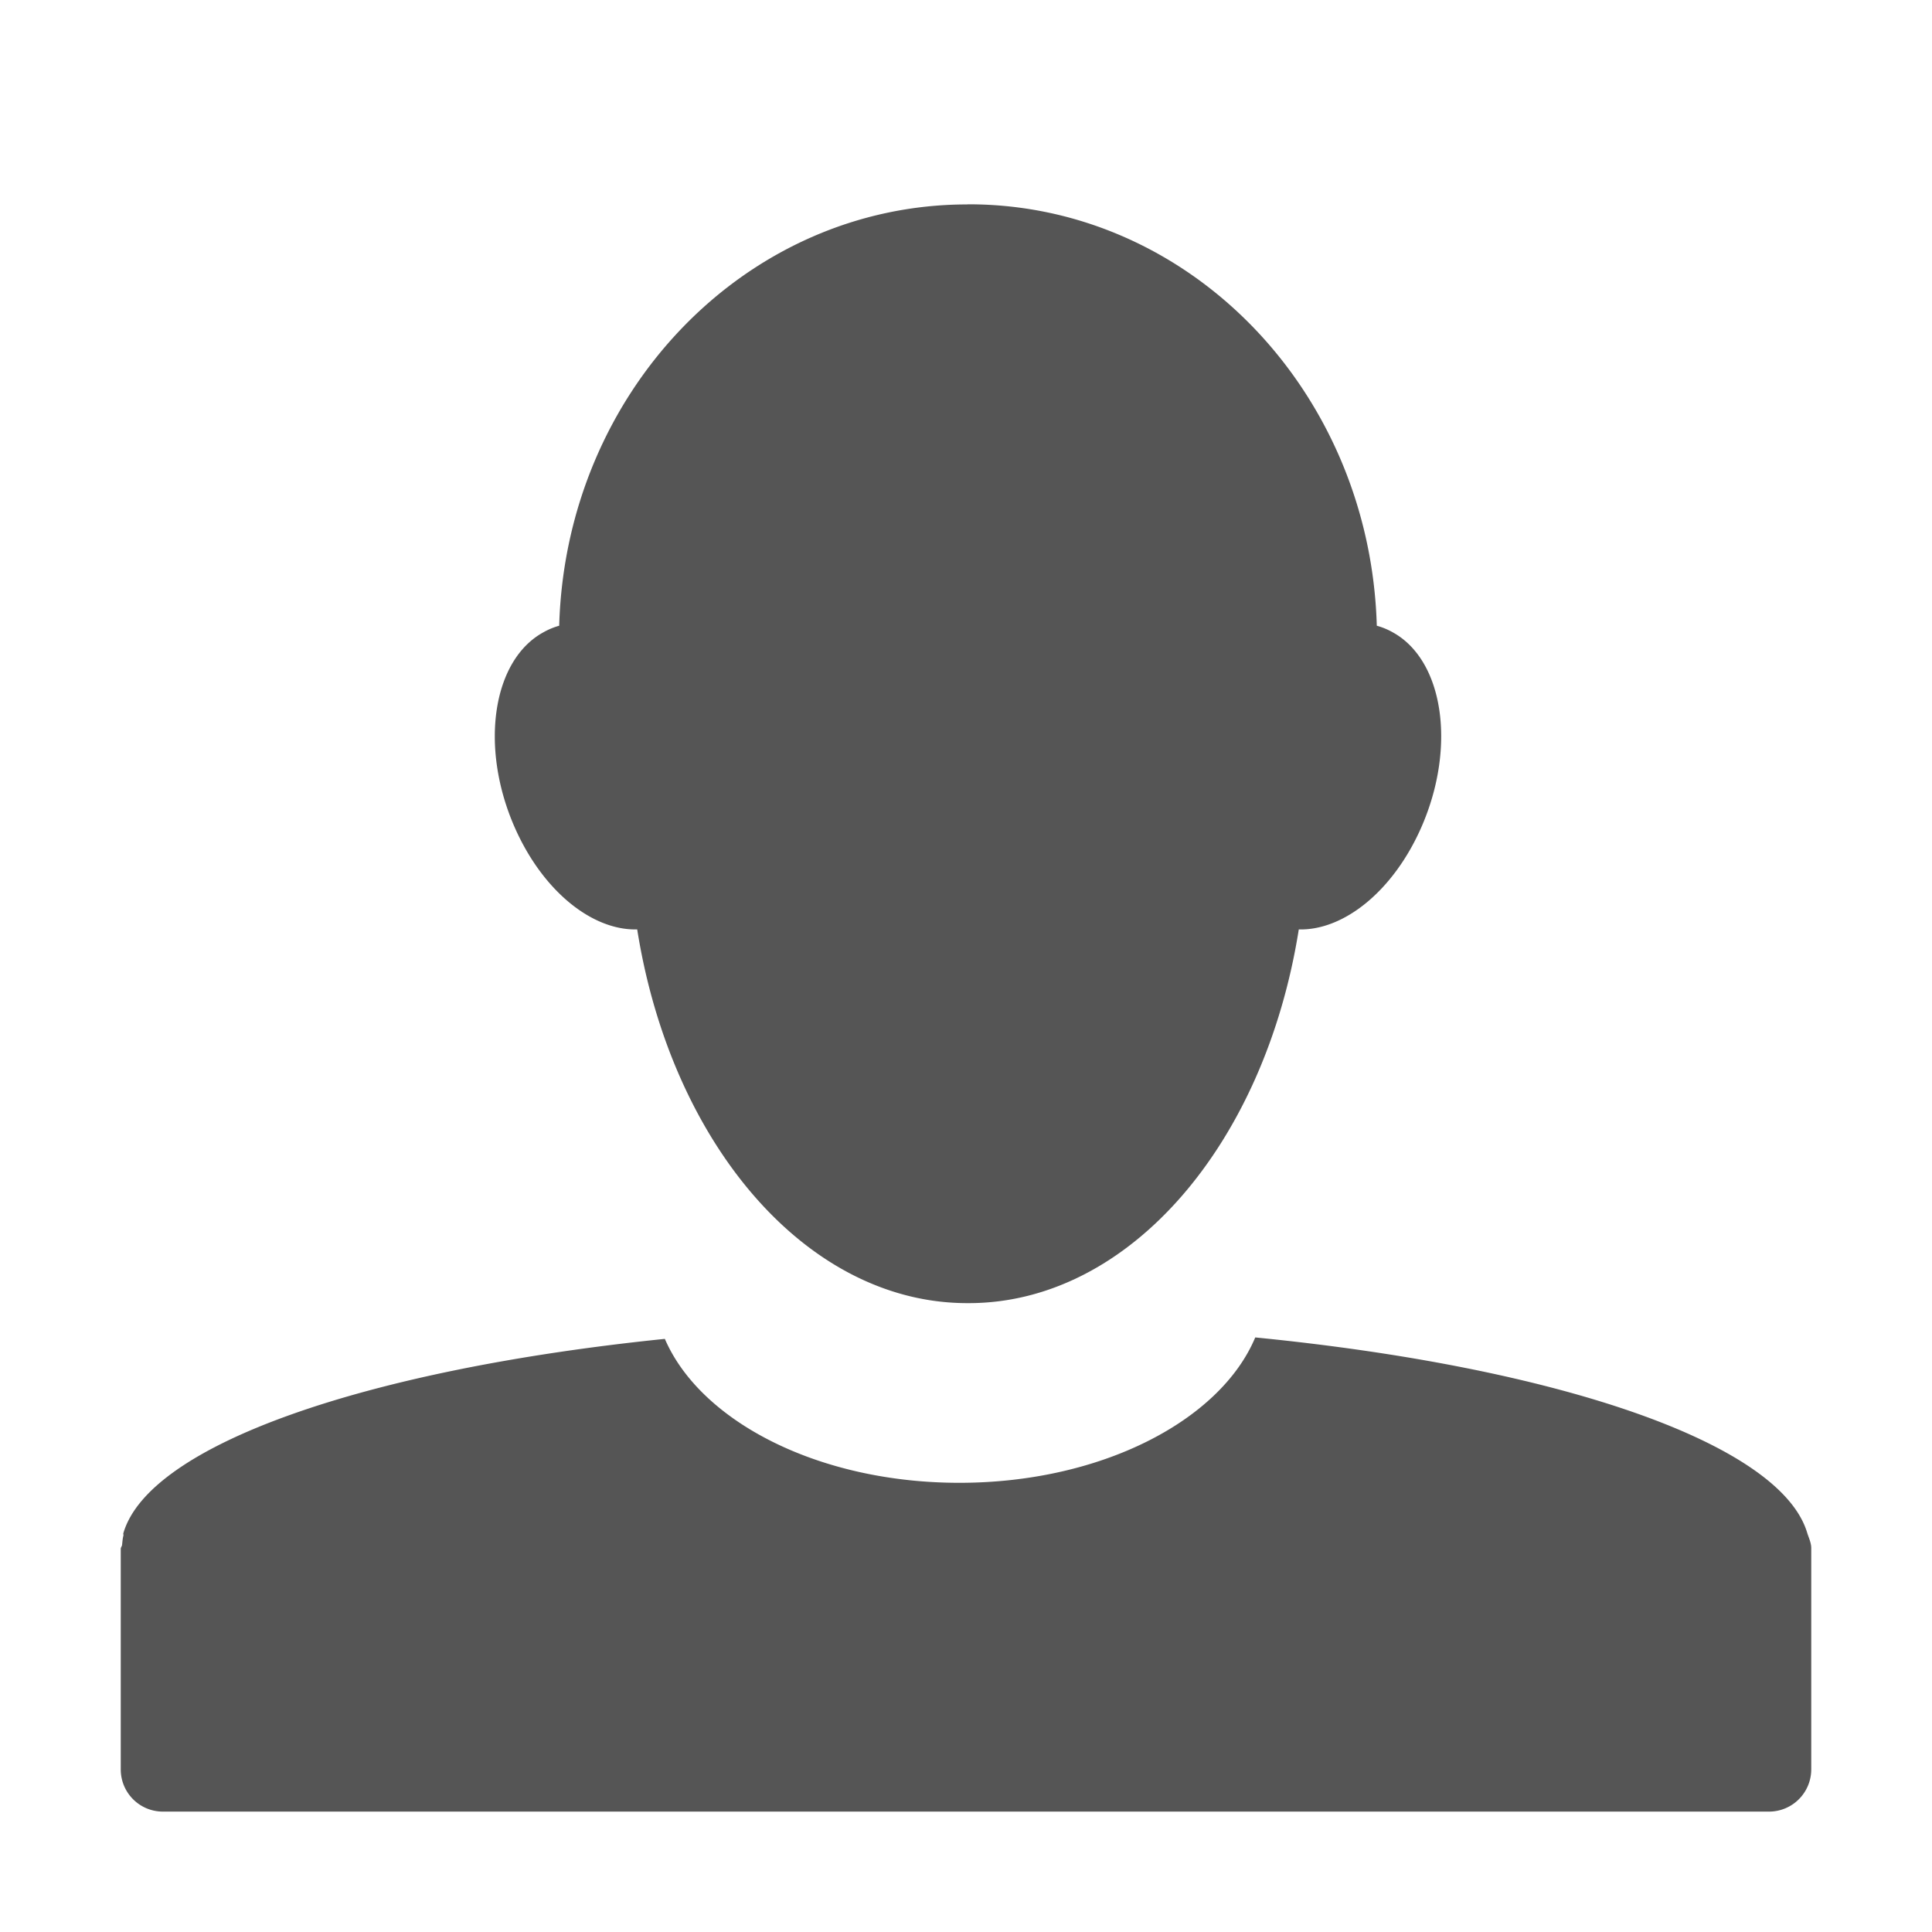 <svg height="16" width="16" xmlns="http://www.w3.org/2000/svg" enable-background="new">
    <defs>
        <filter id="a" color-interpolation-filters="sRGB">
            <feBlend in2="BackgroundImage" mode="darken"/>
        </filter>
    </defs>
    <path d="M8.011 1.693c-1.832 0-3.325 1.55-3.38 3.489a.581.581 0 00-.13.054c-.422.23-.53.945-.242 1.608.232.533.644.863 1.018.853.281 1.772 1.401 3.095 2.734 3.095h.011c1.333 0 2.453-1.323 2.734-3.095.374.01.786-.32 1.018-.853.288-.663.18-1.378-.241-1.608a.581.581 0 00-.131-.054c-.055-1.938-1.548-3.49-3.38-3.49h-.011zm2.384 9.384c-.289.687-1.274 1.203-2.45 1.203-1.17 0-2.145-.51-2.439-1.192-2.469.253-4.268.874-4.484 1.608-.003.007.002.014 0 .021-.007.027-.008.05-.011.077-.001.012-.011.02-.011.033v1.826c0 .194.156.35.35.35h13.3a.35.35 0 00.35-.35v-1.815-.022c-.002-.043-.02-.079-.033-.12-.22-.743-2.058-1.372-4.572-1.62z" style="marker:none" color="#000" overflow="visible" fill="#555" enable-background="accumulate"/>
</svg>
